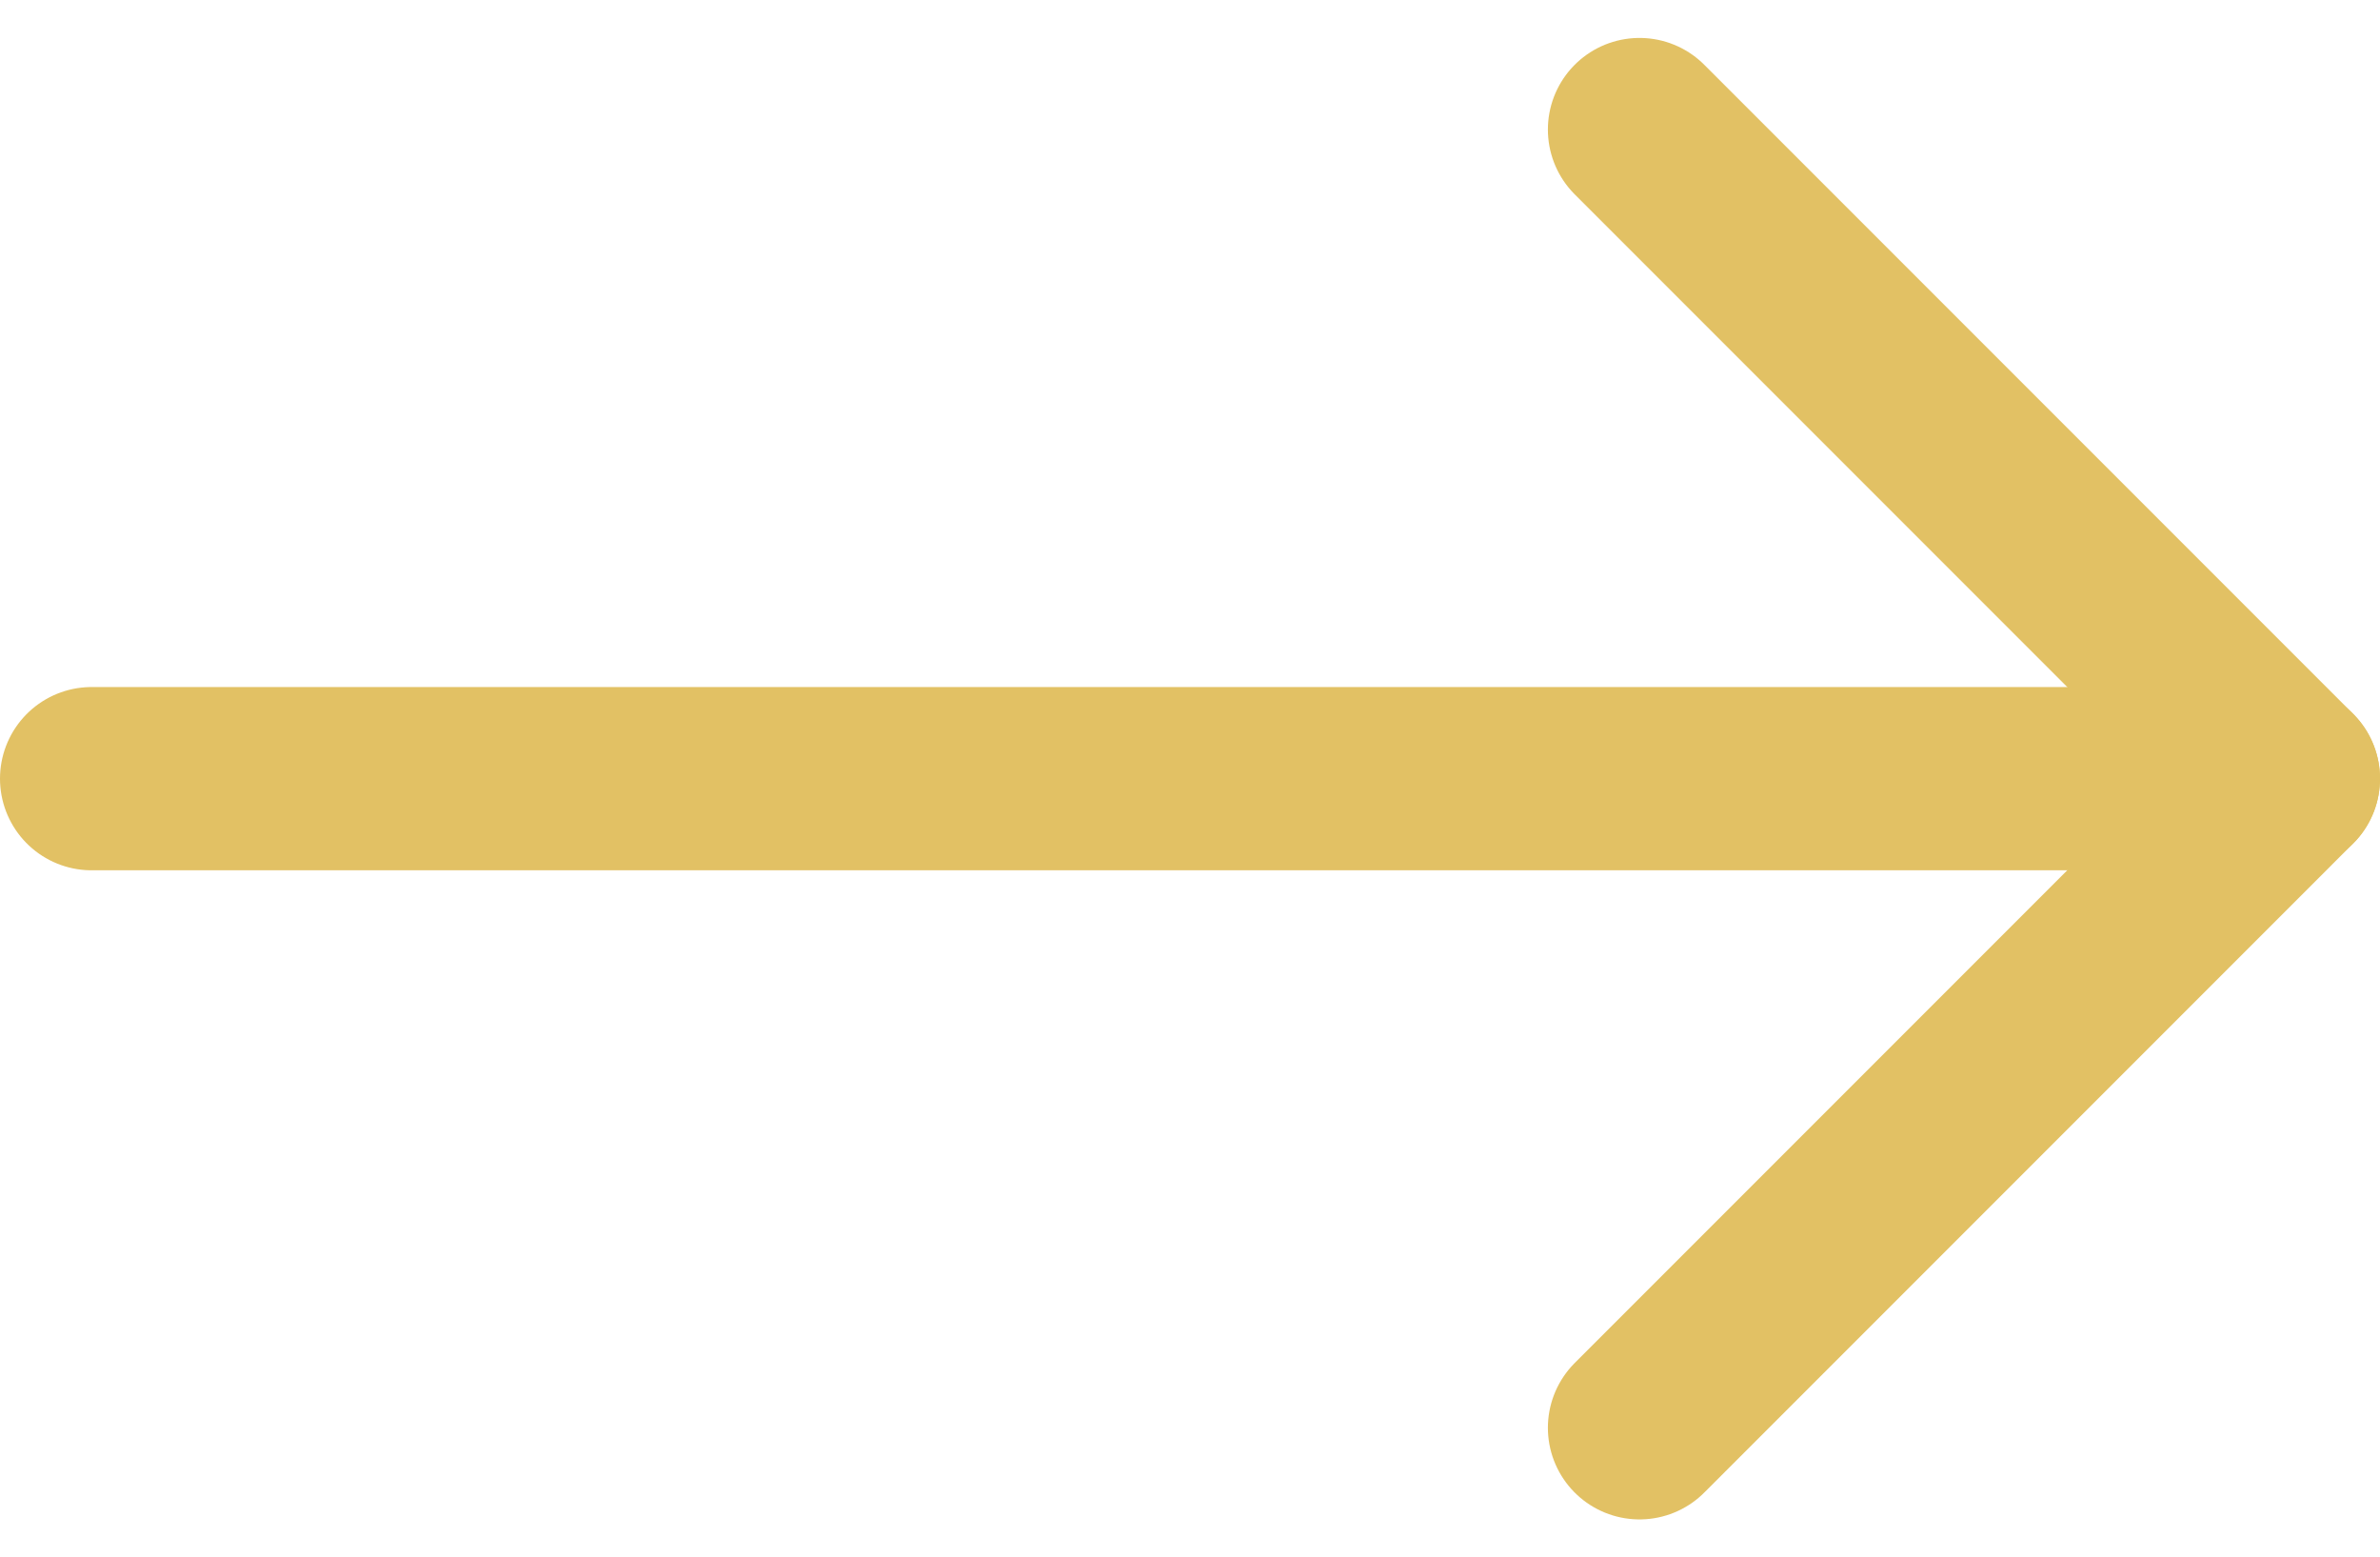 <svg xmlns="http://www.w3.org/2000/svg" width="12.991" height="8.498" viewBox="0 0 12.991 8.498">
  <g id="Icon_feather-arrow-right" data-name="Icon feather-arrow-right" transform="translate(0.5 0.707)">
    <path id="Path_13185" data-name="Path 13185" d="M7.5,18H19.491" transform="translate(-7.5 -14.458)" fill="none" stroke="#e2c164" stroke-linecap="round" stroke-linejoin="round" stroke-width="1"/>
    <path id="Path_13186" data-name="Path 13186" d="M18,7.5l3.542,3.542L18,14.584" transform="translate(-9.551 -7.5)" fill="none" stroke="#e2c164" stroke-linecap="round" stroke-linejoin="round" stroke-width="1"/>
  </g>
</svg>
